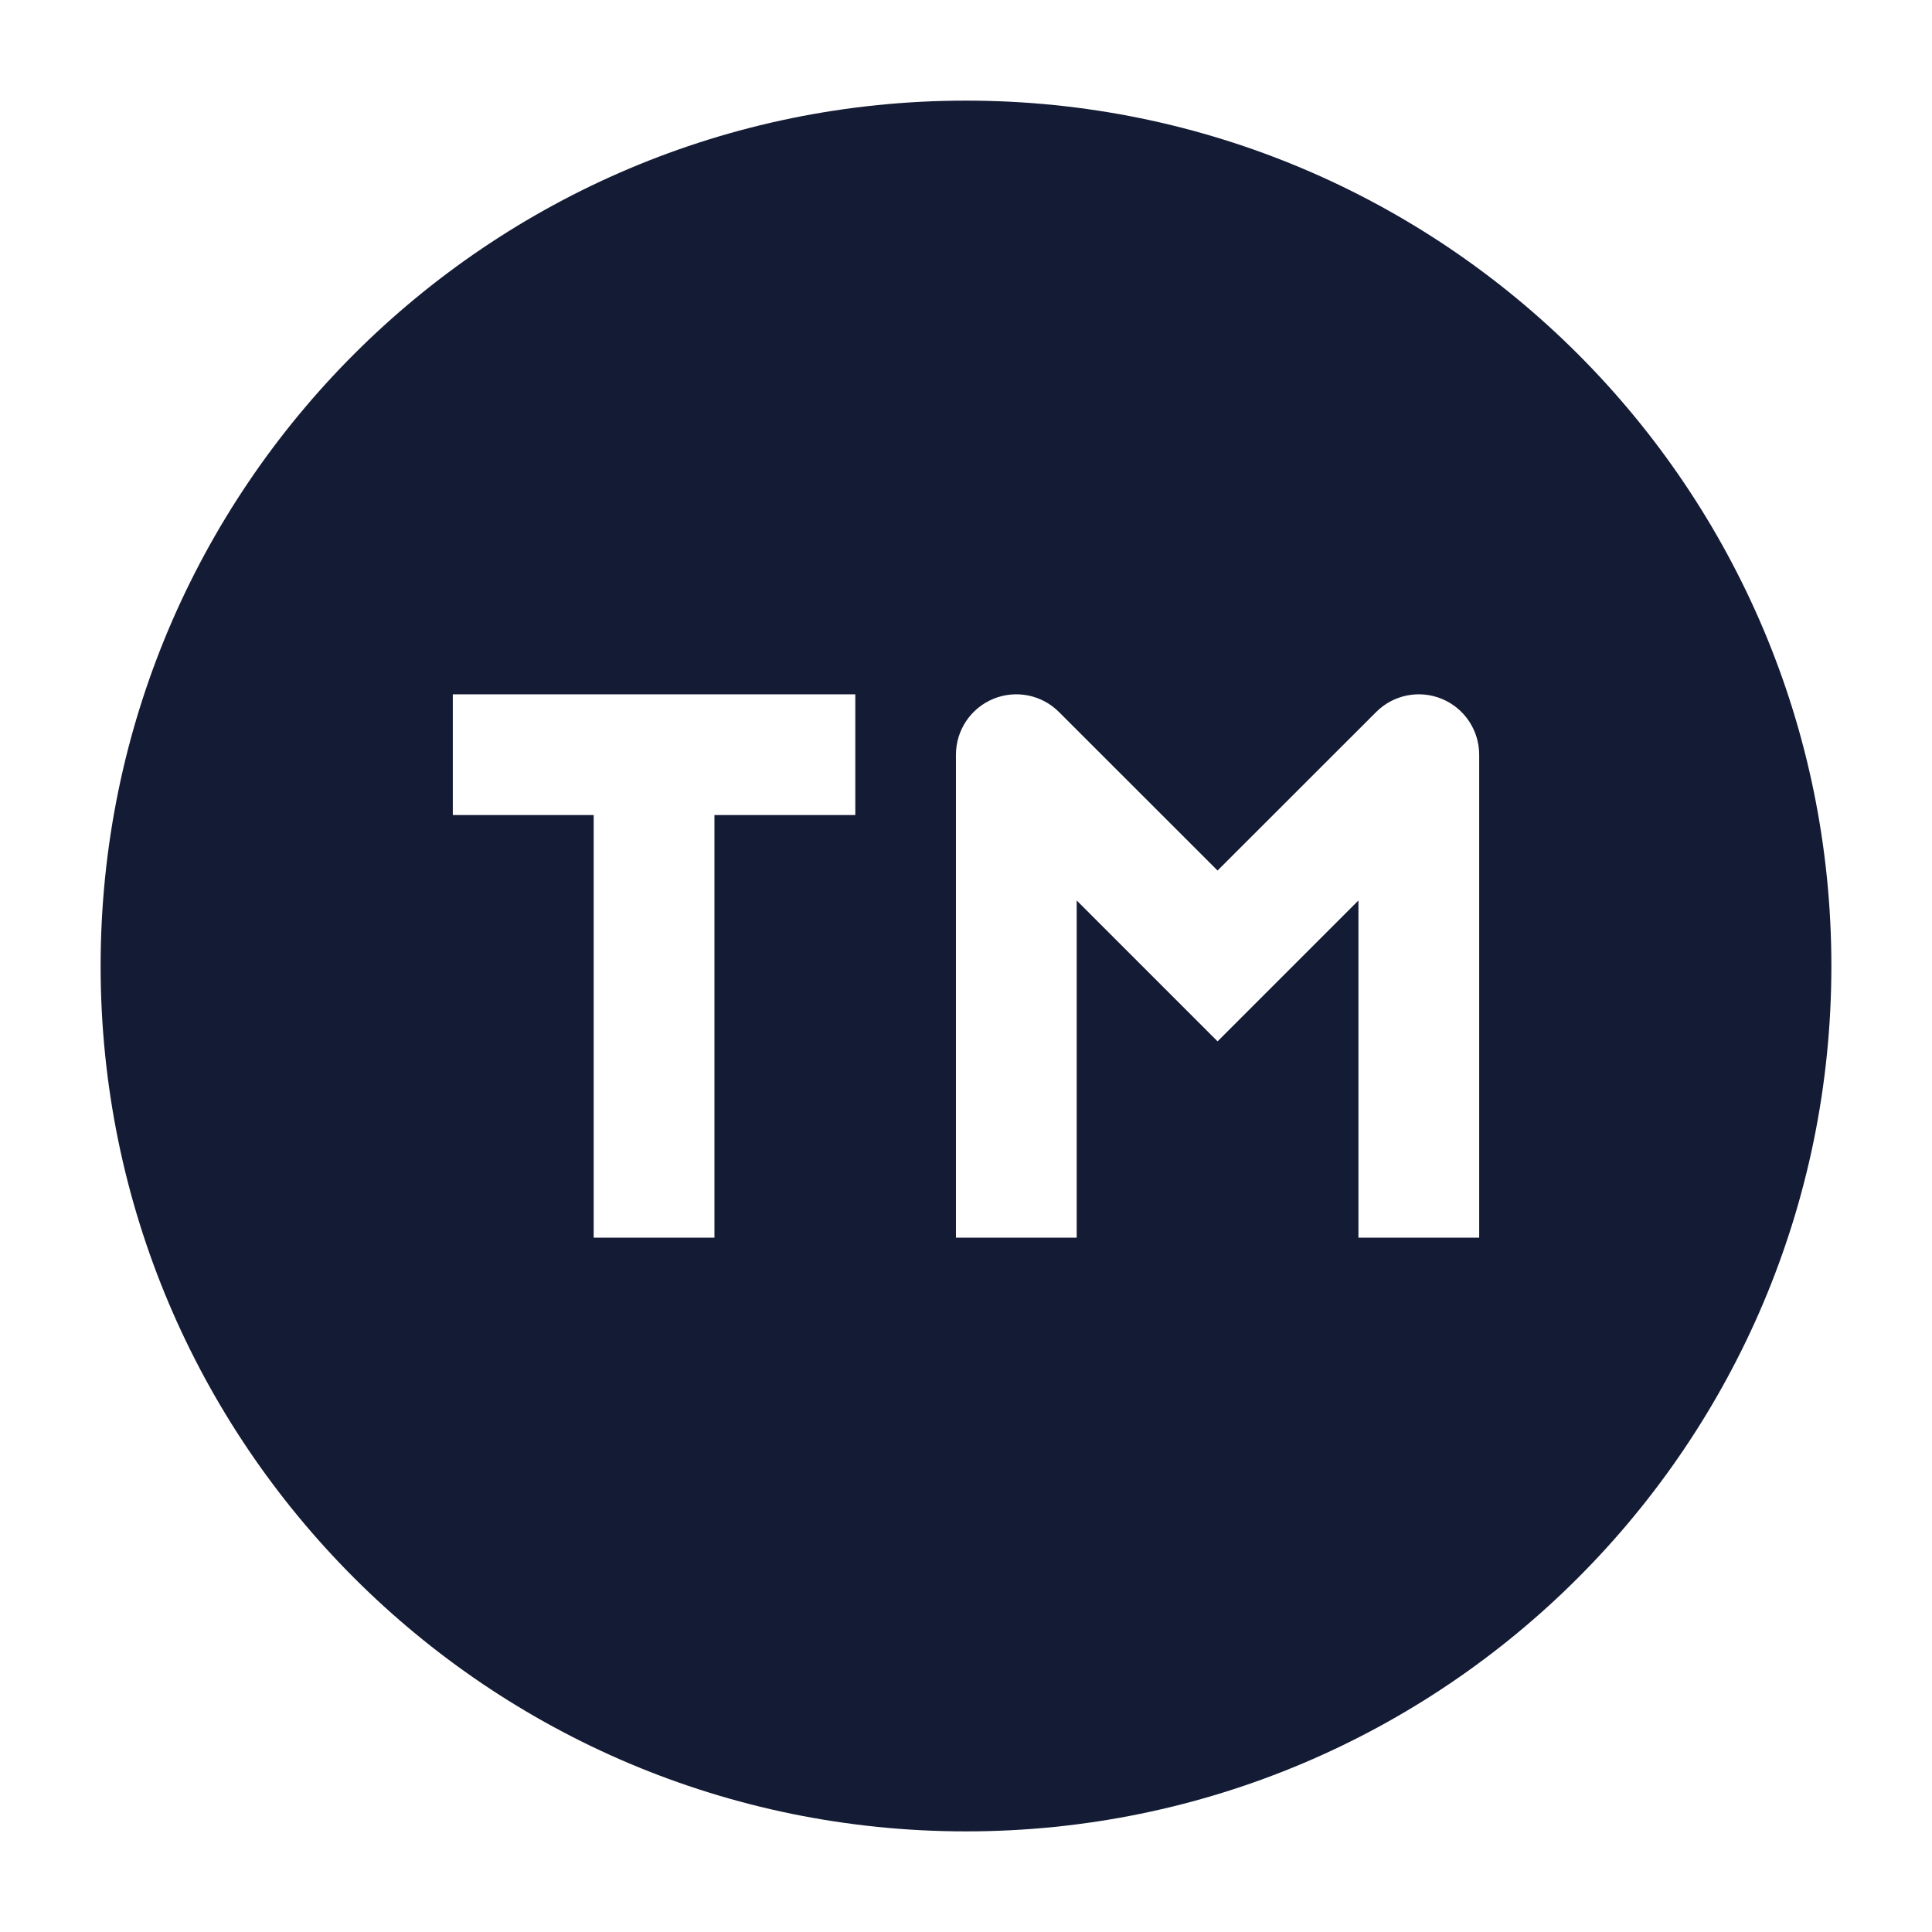 <svg width="24" height="24" viewBox="0 0 24 24" fill="none" xmlns="http://www.w3.org/2000/svg">
<path fill-rule="evenodd" clip-rule="evenodd" d="M12 1.25C6.063 1.25 1.25 6.063 1.25 12C1.25 17.937 6.063 22.75 12 22.75C17.937 22.75 22.75 17.937 22.75 12C22.75 6.063 17.937 1.25 12 1.25ZM13.155 8.845C12.941 8.63 12.618 8.566 12.338 8.682C12.058 8.798 11.875 9.072 11.875 9.375V15.375H13.375V11.186L15.125 12.936L16.875 11.186V15.375H18.375V9.375C18.375 9.072 18.192 8.798 17.912 8.682C17.632 8.566 17.309 8.63 17.095 8.845L15.125 10.814L13.155 8.845ZM5.625 10.125H7.375V15.375H8.875V10.125H10.625V8.625H5.625V10.125Z" fill="#141B34"/>
</svg>
